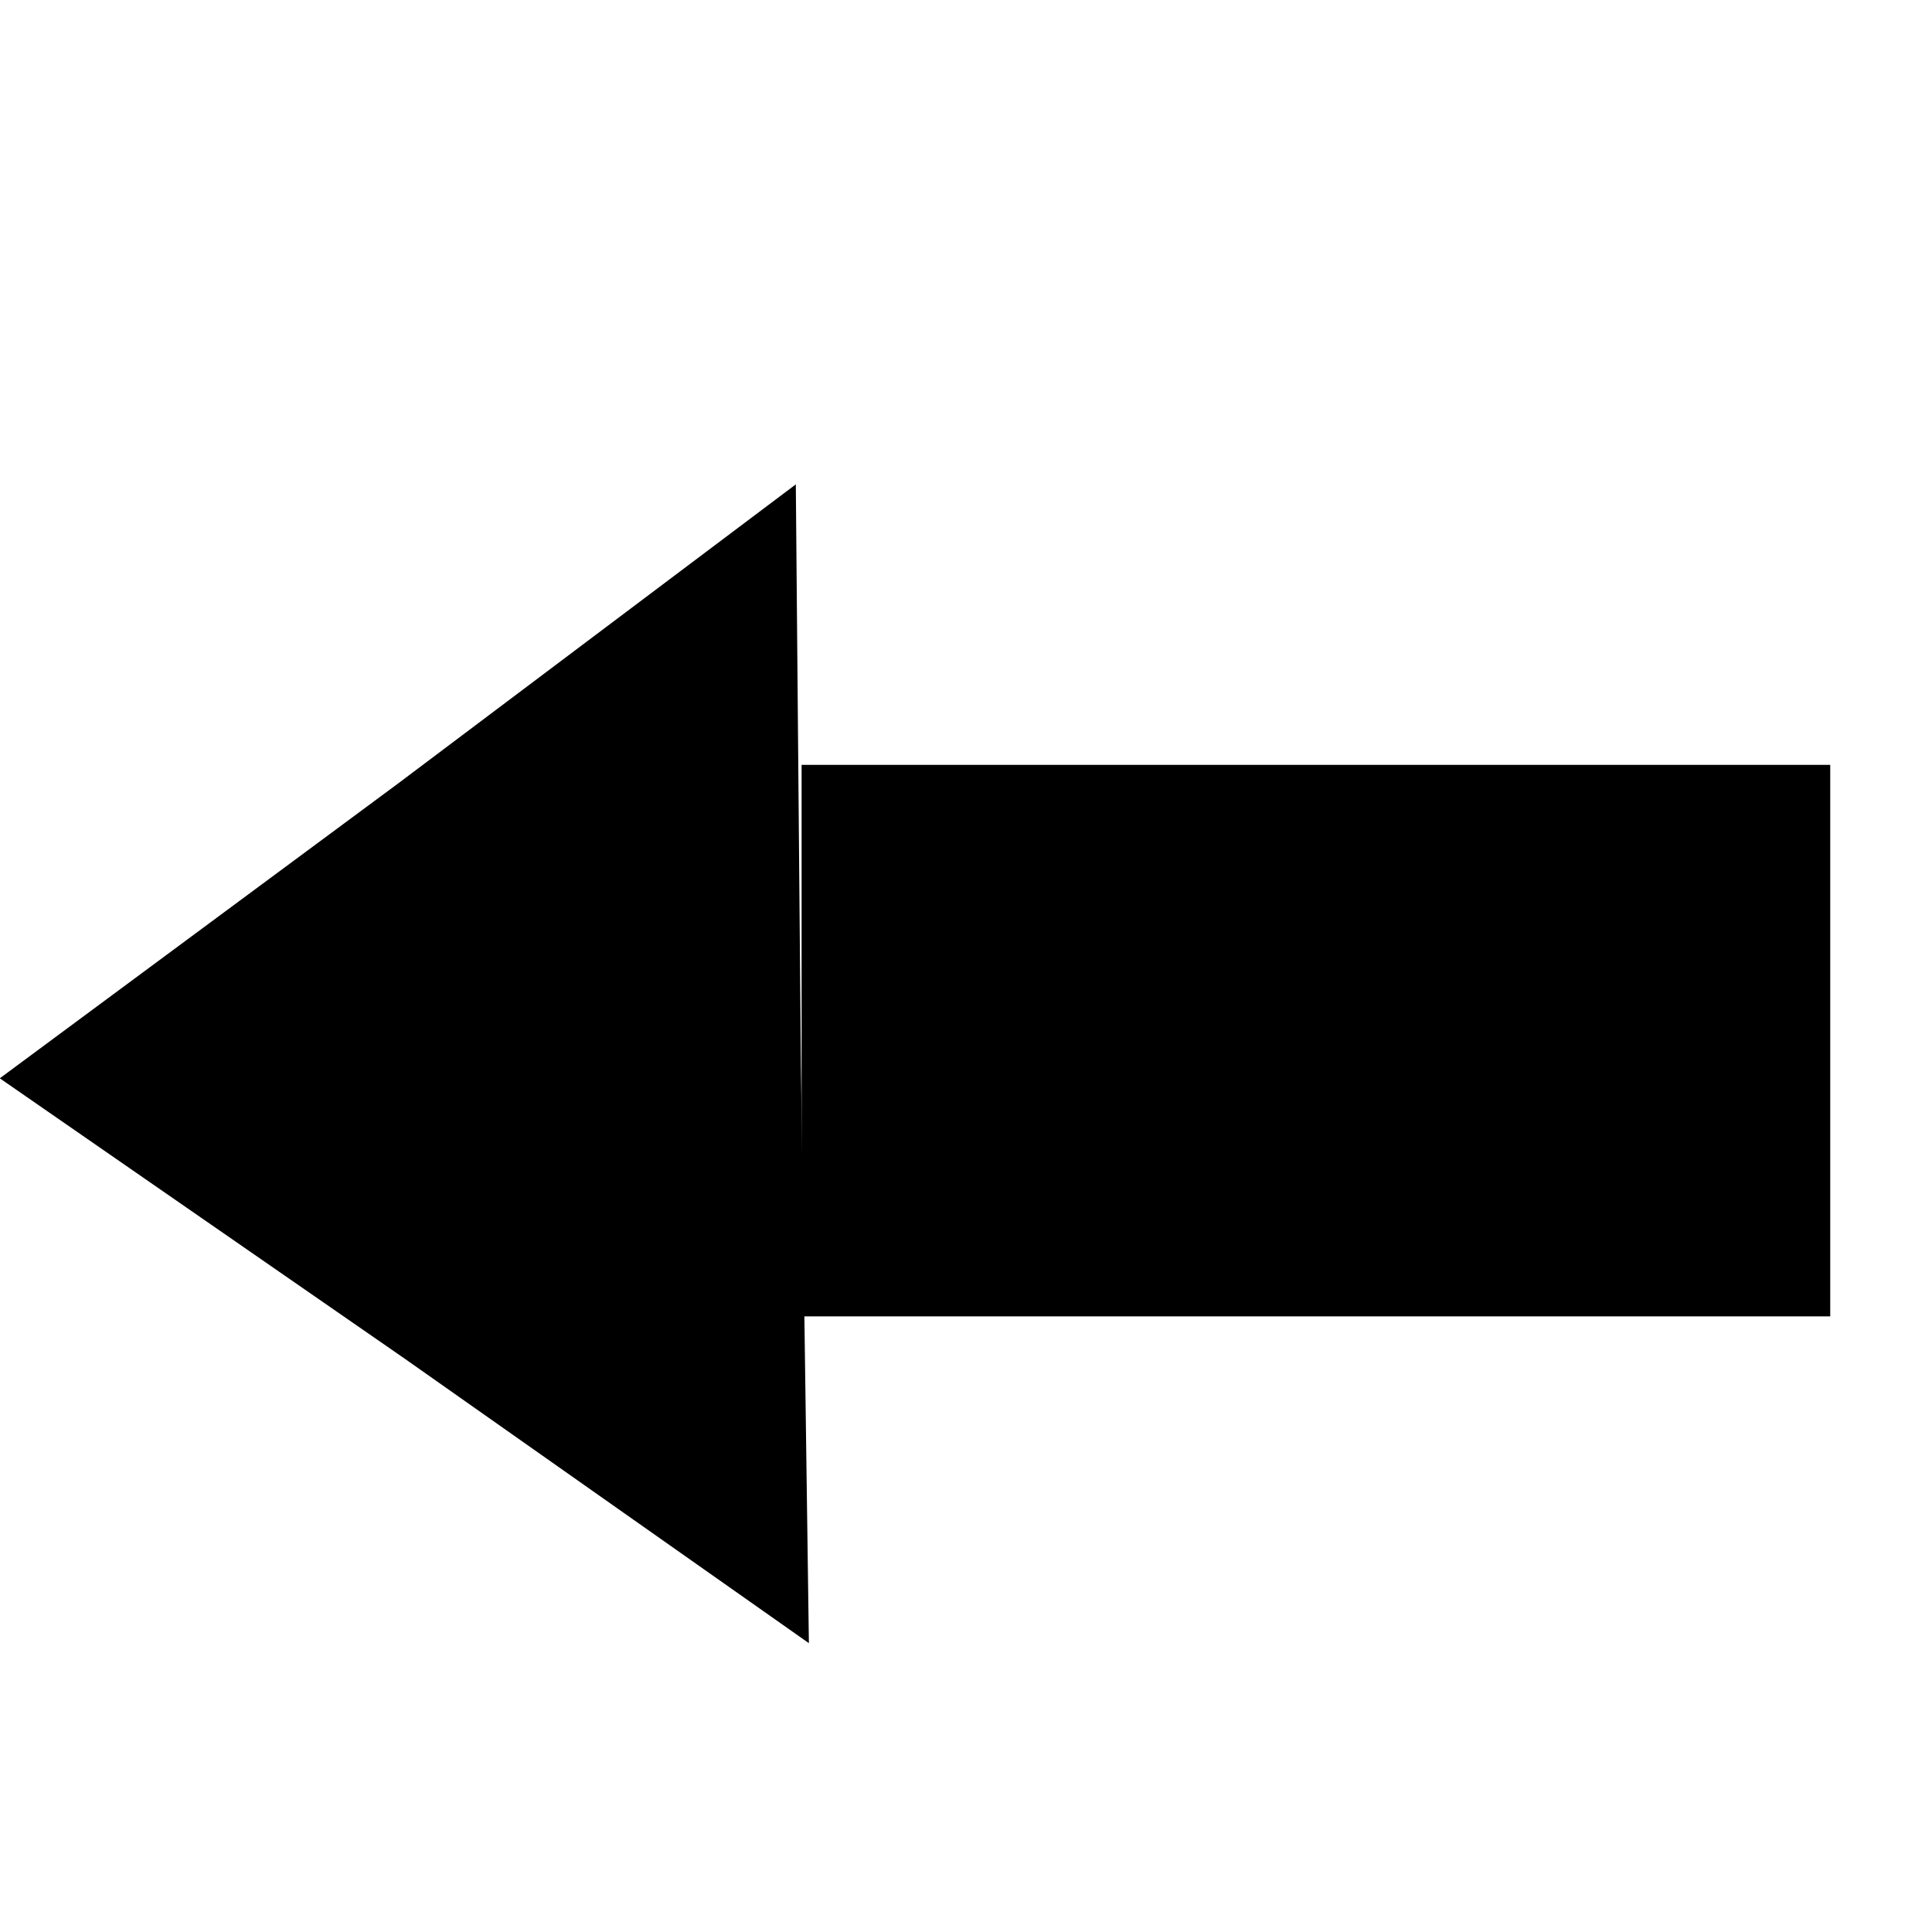 <?xml version="1.0" encoding="UTF-8" standalone="no"?>
<!-- Created with Inkscape (http://www.inkscape.org/) -->

<svg
   xmlns:dc="http://purl.org/dc/elements/1.1/"
   xmlns:cc="http://creativecommons.org/ns#"
   xmlns:rdf="http://www.w3.org/1999/02/22-rdf-syntax-ns#"
   xmlns:svg="http://www.w3.org/2000/svg"
   xmlns="http://www.w3.org/2000/svg"
   xmlns:sodipodi="http://sodipodi.sourceforge.net/DTD/sodipodi-0.dtd"
   xmlns:inkscape="http://www.inkscape.org/namespaces/inkscape"
   width="32"
   height="32"
   viewBox="0 0 8.467 8.467"
   version="1.1"
   id="svg8"
   inkscape:version="0.92.5 (2060ec1f9f, 2020-04-08)"
   sodipodi:docname="lhArrow.svg">
  <defs
     id="defs2" />
  <sodipodi:namedview
     id="base"
     pagecolor="#ffffff"
     bordercolor="#666666"
     borderopacity="1.0"
     inkscape:pageopacity="0.0"
     inkscape:pageshadow="2"
     inkscape:zoom="5.6"
     inkscape:cx="-19.015141"
     inkscape:cy="13.832046"
     inkscape:document-units="px"
     inkscape:current-layer="g816"
     showgrid="false"
     inkscape:lockguides="true"
     inkscape:window-width="1294"
     inkscape:window-height="599"
     inkscape:window-x="72"
     inkscape:window-y="27"
     inkscape:window-maximized="1"
     units="px" />
  <g
     inkscape:label="Layer 1"
     inkscape:groupmode="layer"
     id="layer1"
     transform="translate(0,-288.533)">
    <g
       id="g816"
       transform="translate(0.529)">
      <g
         id="g820"
         transform="translate(-0.52,0.047)">
        <path
           sodipodi:type="star"
           id="path12"
           sodipodi:sides="3"
           sodipodi:cx="0.9437955"
           sodipodi:cy="287.89615"
           sodipodi:r1="0.7366029"
           sodipodi:r2="0.36624488"
           sodipodi:arg1="0.50930114"
           sodipodi:arg2="1.5564987"
           inkscape:flatsided="false"
           inkscape:rounded="0"
           inkscape:randomized="0"
           d="m 1.587,288.255 -0.638,0.007 -0.638,0.011 0.313,-0.556 0.309,-0.558 0.325,0.549 z"
           inkscape:transform-center-x="-0.086041728"
           inkscape:transform-center-y="0.17566325"
           style="fill:#000000;fill-opacity:1;stroke-width:0.265"
           transform="matrix(0,-3.98,3.183,0,-914.037,296.925)" />
        <rect
           id="rect14"
           width="4.508"
           height="2.417"
           x="-8.012"
           y="-294.255"
           style="fill:#000000;fill-opacity:1;stroke-width:1.927"
           transform="scale(-1)" />
      </g>
    </g>
  </g>
</svg>
